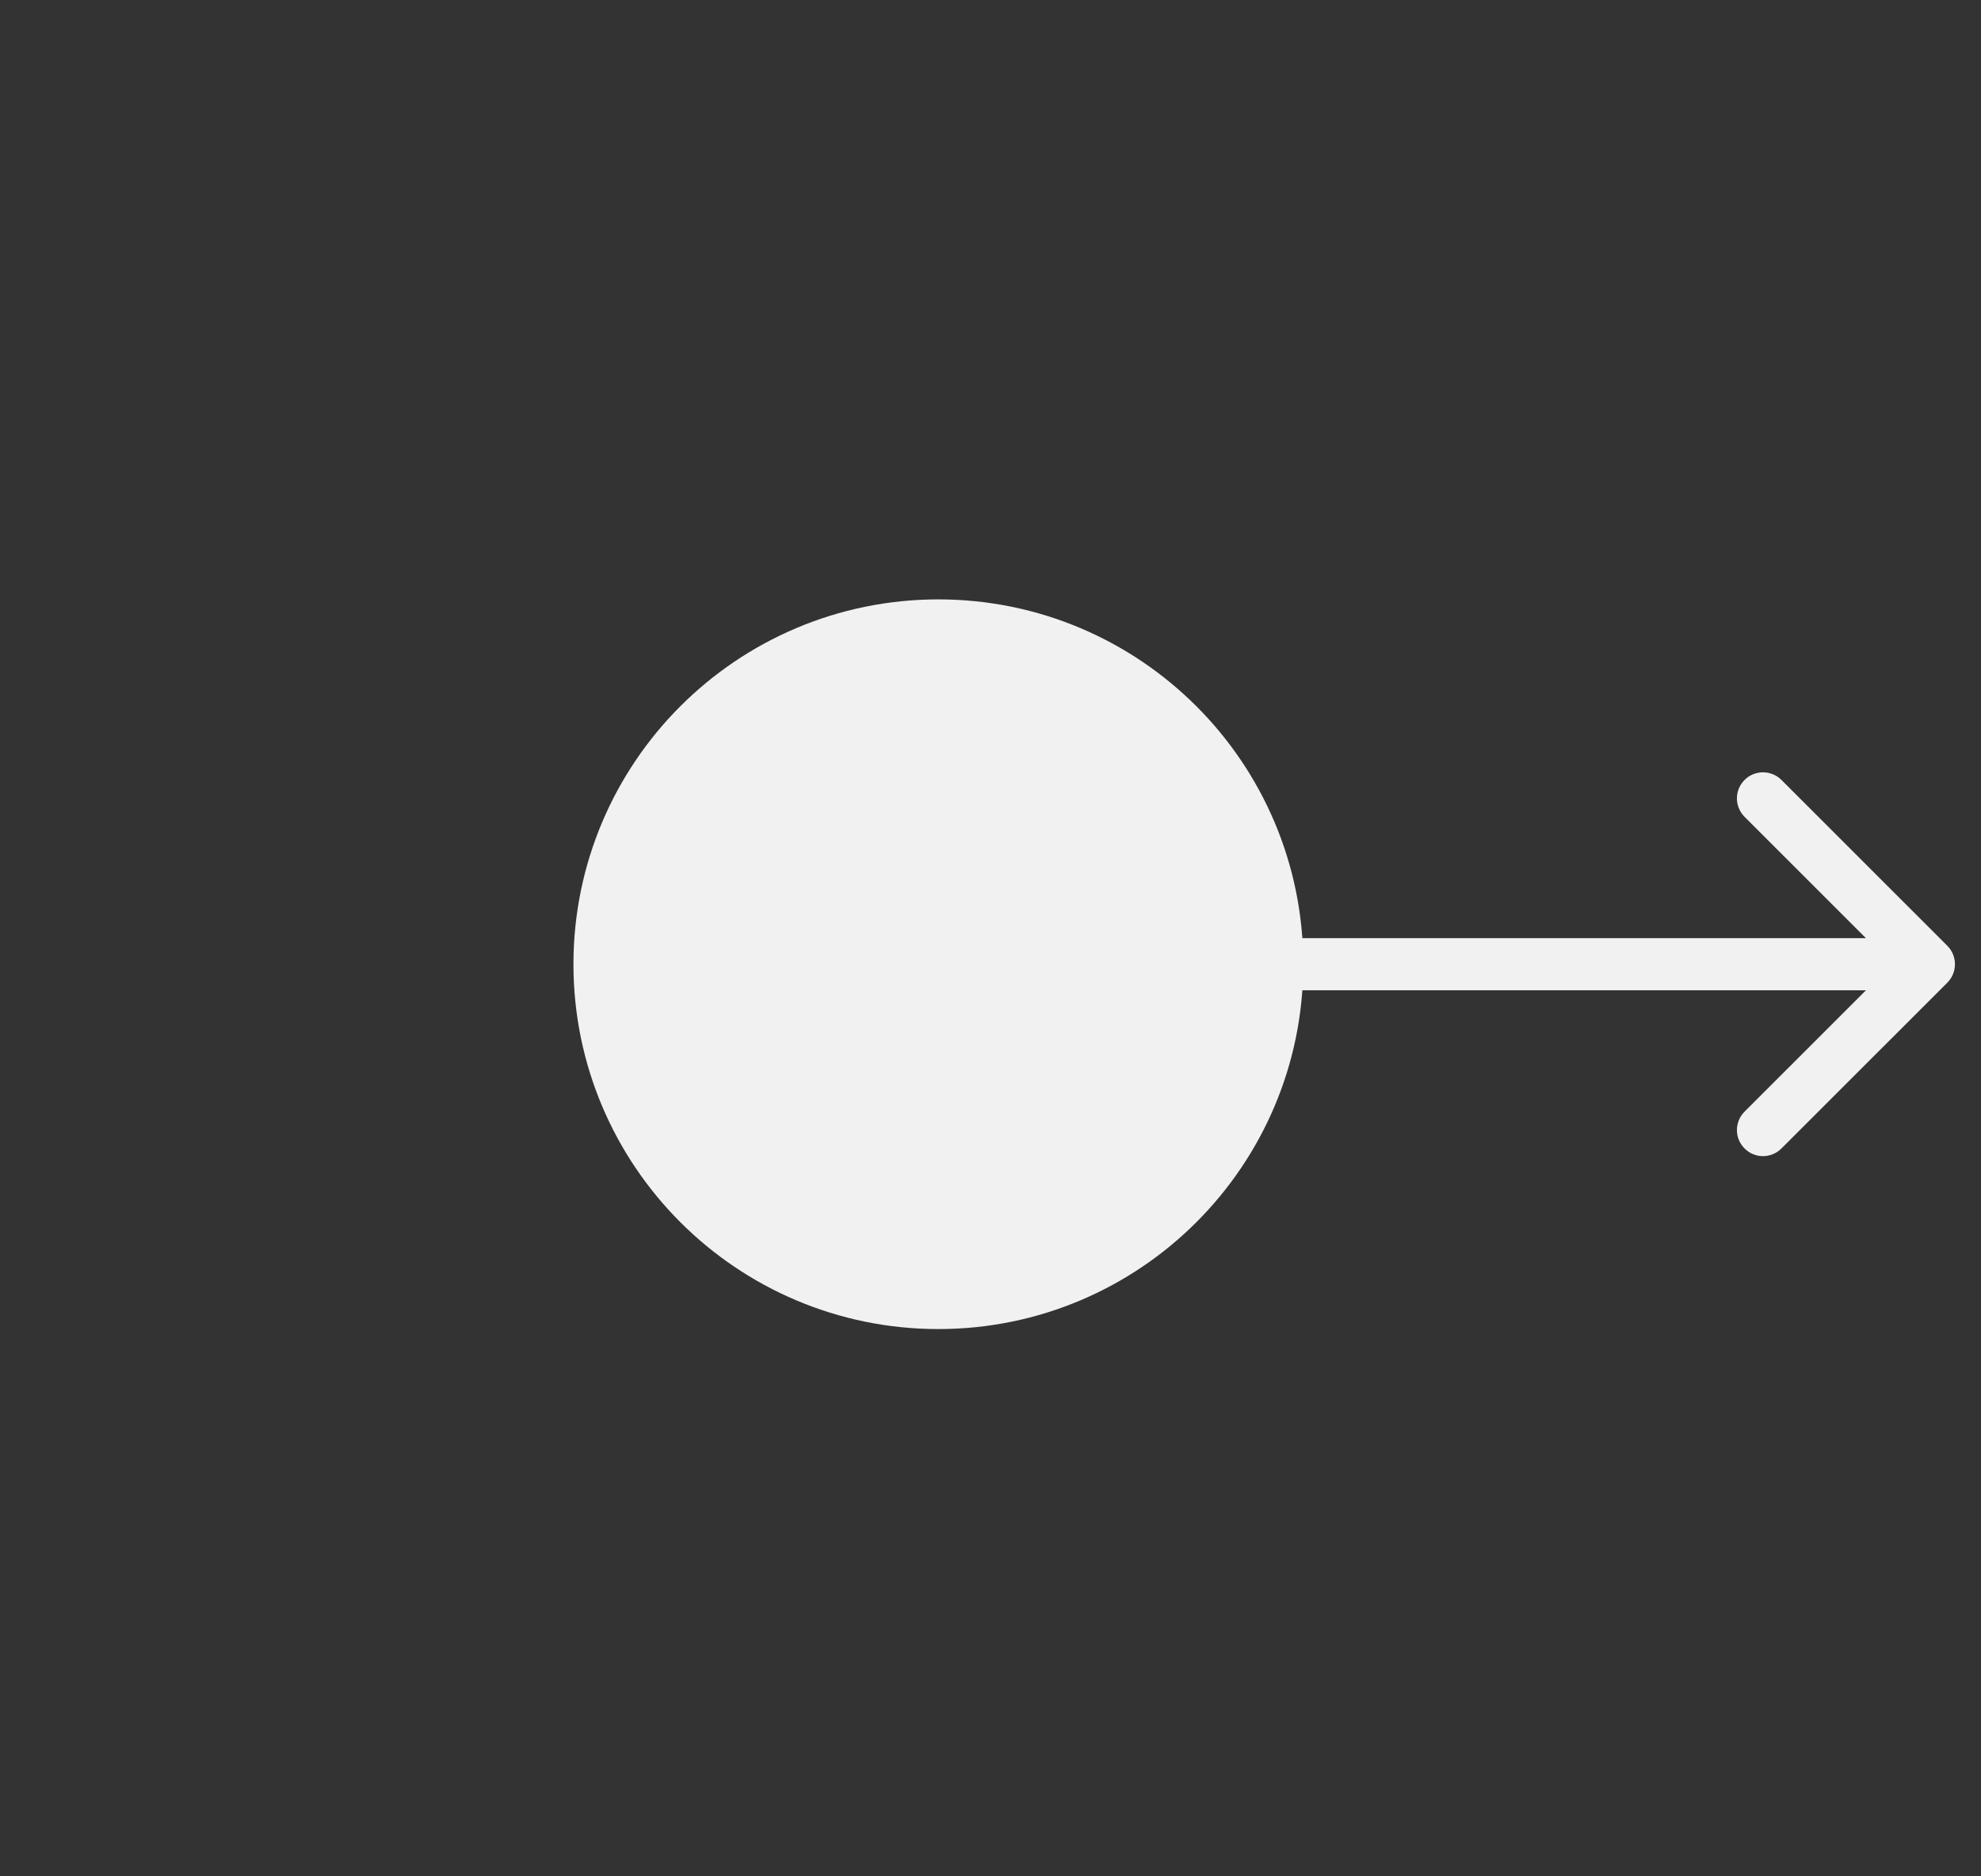 <svg width="38" height="36" viewBox="0 0 38 36" fill="none" xmlns="http://www.w3.org/2000/svg">
<rect x="0" y="0" width="38" height="36" fill="#333333" stroke="none"/>
<path d="M18 23.5C20.761 23.5 23 21.261 23 18.5C23 15.739 20.761 13.5 18 13.5C15.239 13.5 13 15.739 13 18.5C13 21.261 15.239 23.5 18 23.5Z" fill="#F1F1F1" stroke="#F1F1F1" stroke-width="4"/>
<path d="M37.354 18.854C37.549 18.658 37.549 18.342 37.354 18.146L34.172 14.964C33.976 14.769 33.66 14.769 33.465 14.964C33.269 15.16 33.269 15.476 33.465 15.672L36.293 18.5L33.465 21.328C33.269 21.524 33.269 21.84 33.465 22.035C33.66 22.231 33.976 22.231 34.172 22.035L37.354 18.854ZM22 19H37V18H22V19Z" fill="#F1F1F1"/>
</svg>
